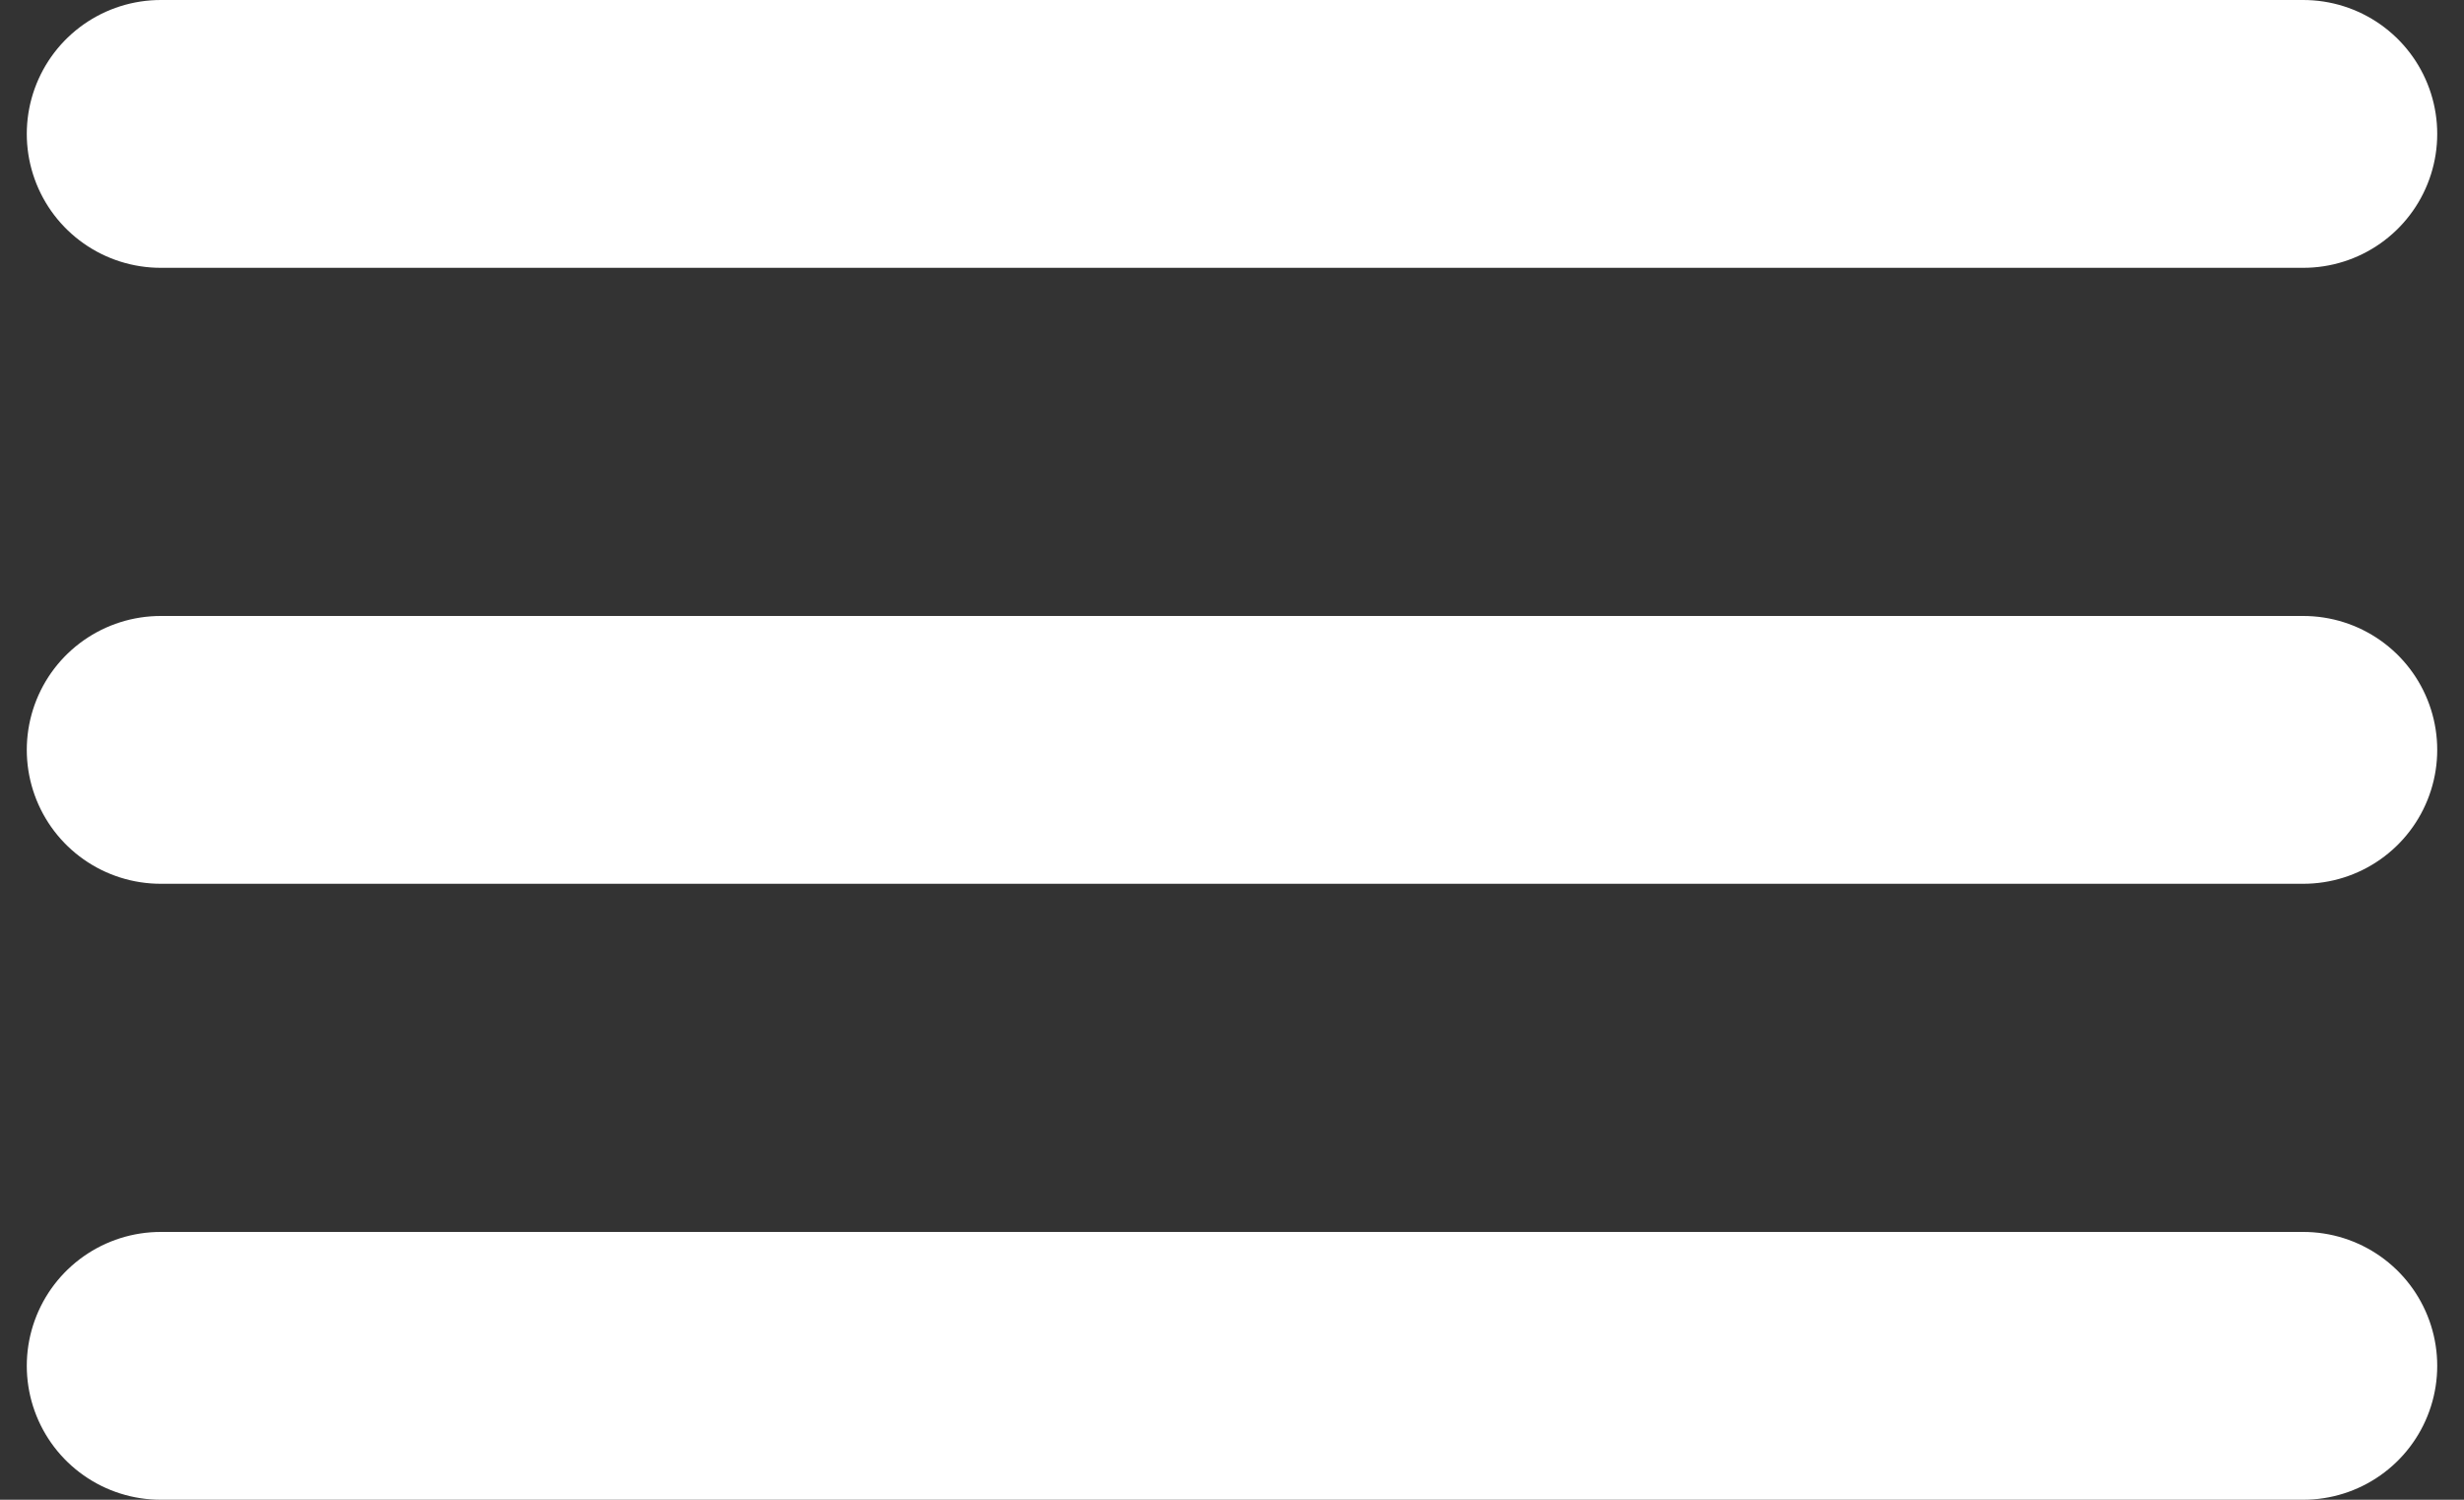<?xml version="1.0" encoding="UTF-8"?>
<svg width="46px" height="28px" viewBox="0 0 46 28" version="1.1" xmlns="http://www.w3.org/2000/svg" xmlns:xlink="http://www.w3.org/1999/xlink">
    <rect x="0" y="0" width="46" height="28" fill="#333333" stroke="none"/>
    <!-- Generator: Sketch 55.1 (78136) - https://sketchapp.com -->
    <title>Icon/Menu</title>
    <desc>Created with Sketch.</desc>
    <g id="Case-Study" stroke="none" stroke-width="1" fill="none" fill-rule="evenodd" stroke-linecap="round">
        <g id="Calling-Case-Study" transform="translate(-1100, -49)" stroke="#FFFFFF" stroke-width="5">
            <g id="Header">
                <g id="Icon/Menu-White" transform="translate(1095, 35)">
                    <path d="M8,16.5 L48,16.5" id="Line-2"></path>
                    <path d="M8,39.5 L48,39.5" id="Line-2"></path>
                    <path d="M8,28 L48,28" id="Line-2"></path>
                </g>
            </g>
        </g>
    </g>
</svg>